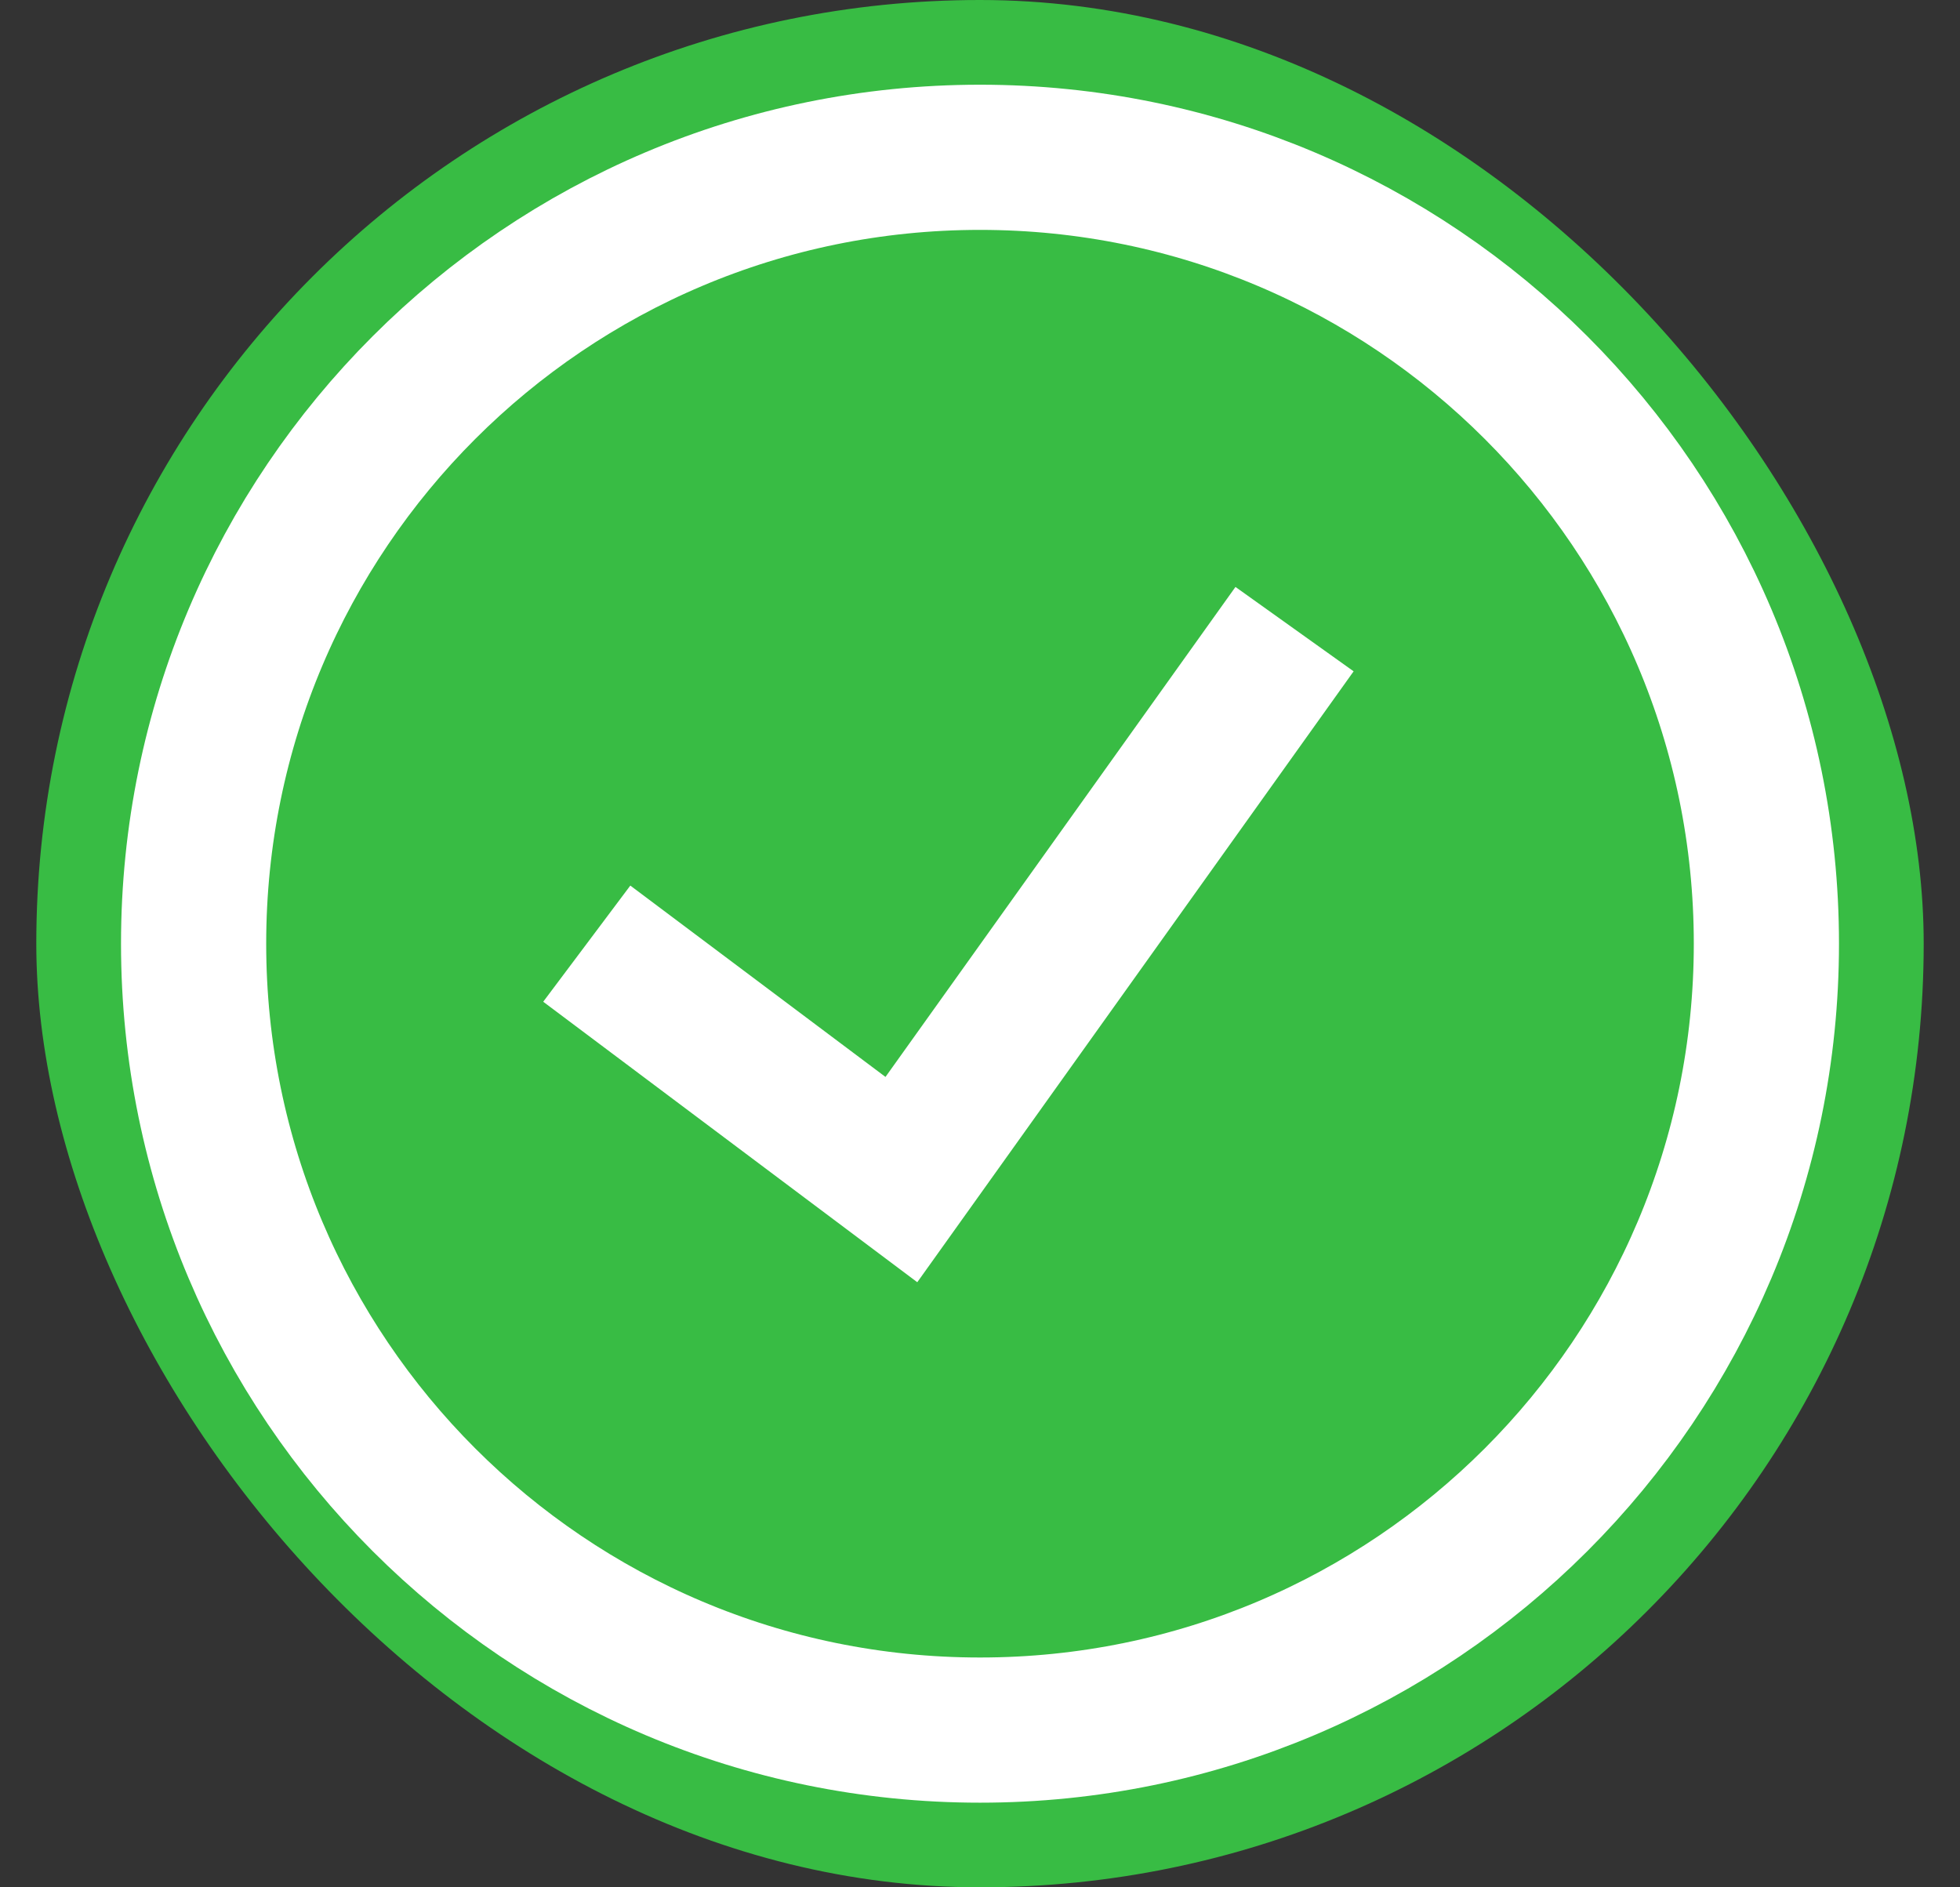 <svg width="27" height="26" viewBox="0 0 27 26" fill="none" xmlns="http://www.w3.org/2000/svg">
<rect x="0" y="0" width="27" height="26" fill="#333333" stroke="none"/>
<rect x="0.5" width="26" height="26" rx="13" fill="#38BC44"/>
<path d="M8.083 13L12.417 16.25L17.833 8.667M13.5 23.834C19.483 23.834 24.333 18.984 24.333 13C24.333 7.017 19.483 2.167 13.5 2.167C7.517 2.167 2.667 7.017 2.667 13C2.667 18.984 7.517 23.834 13.5 23.834Z" stroke="white" stroke-width="2"/>
</svg>
